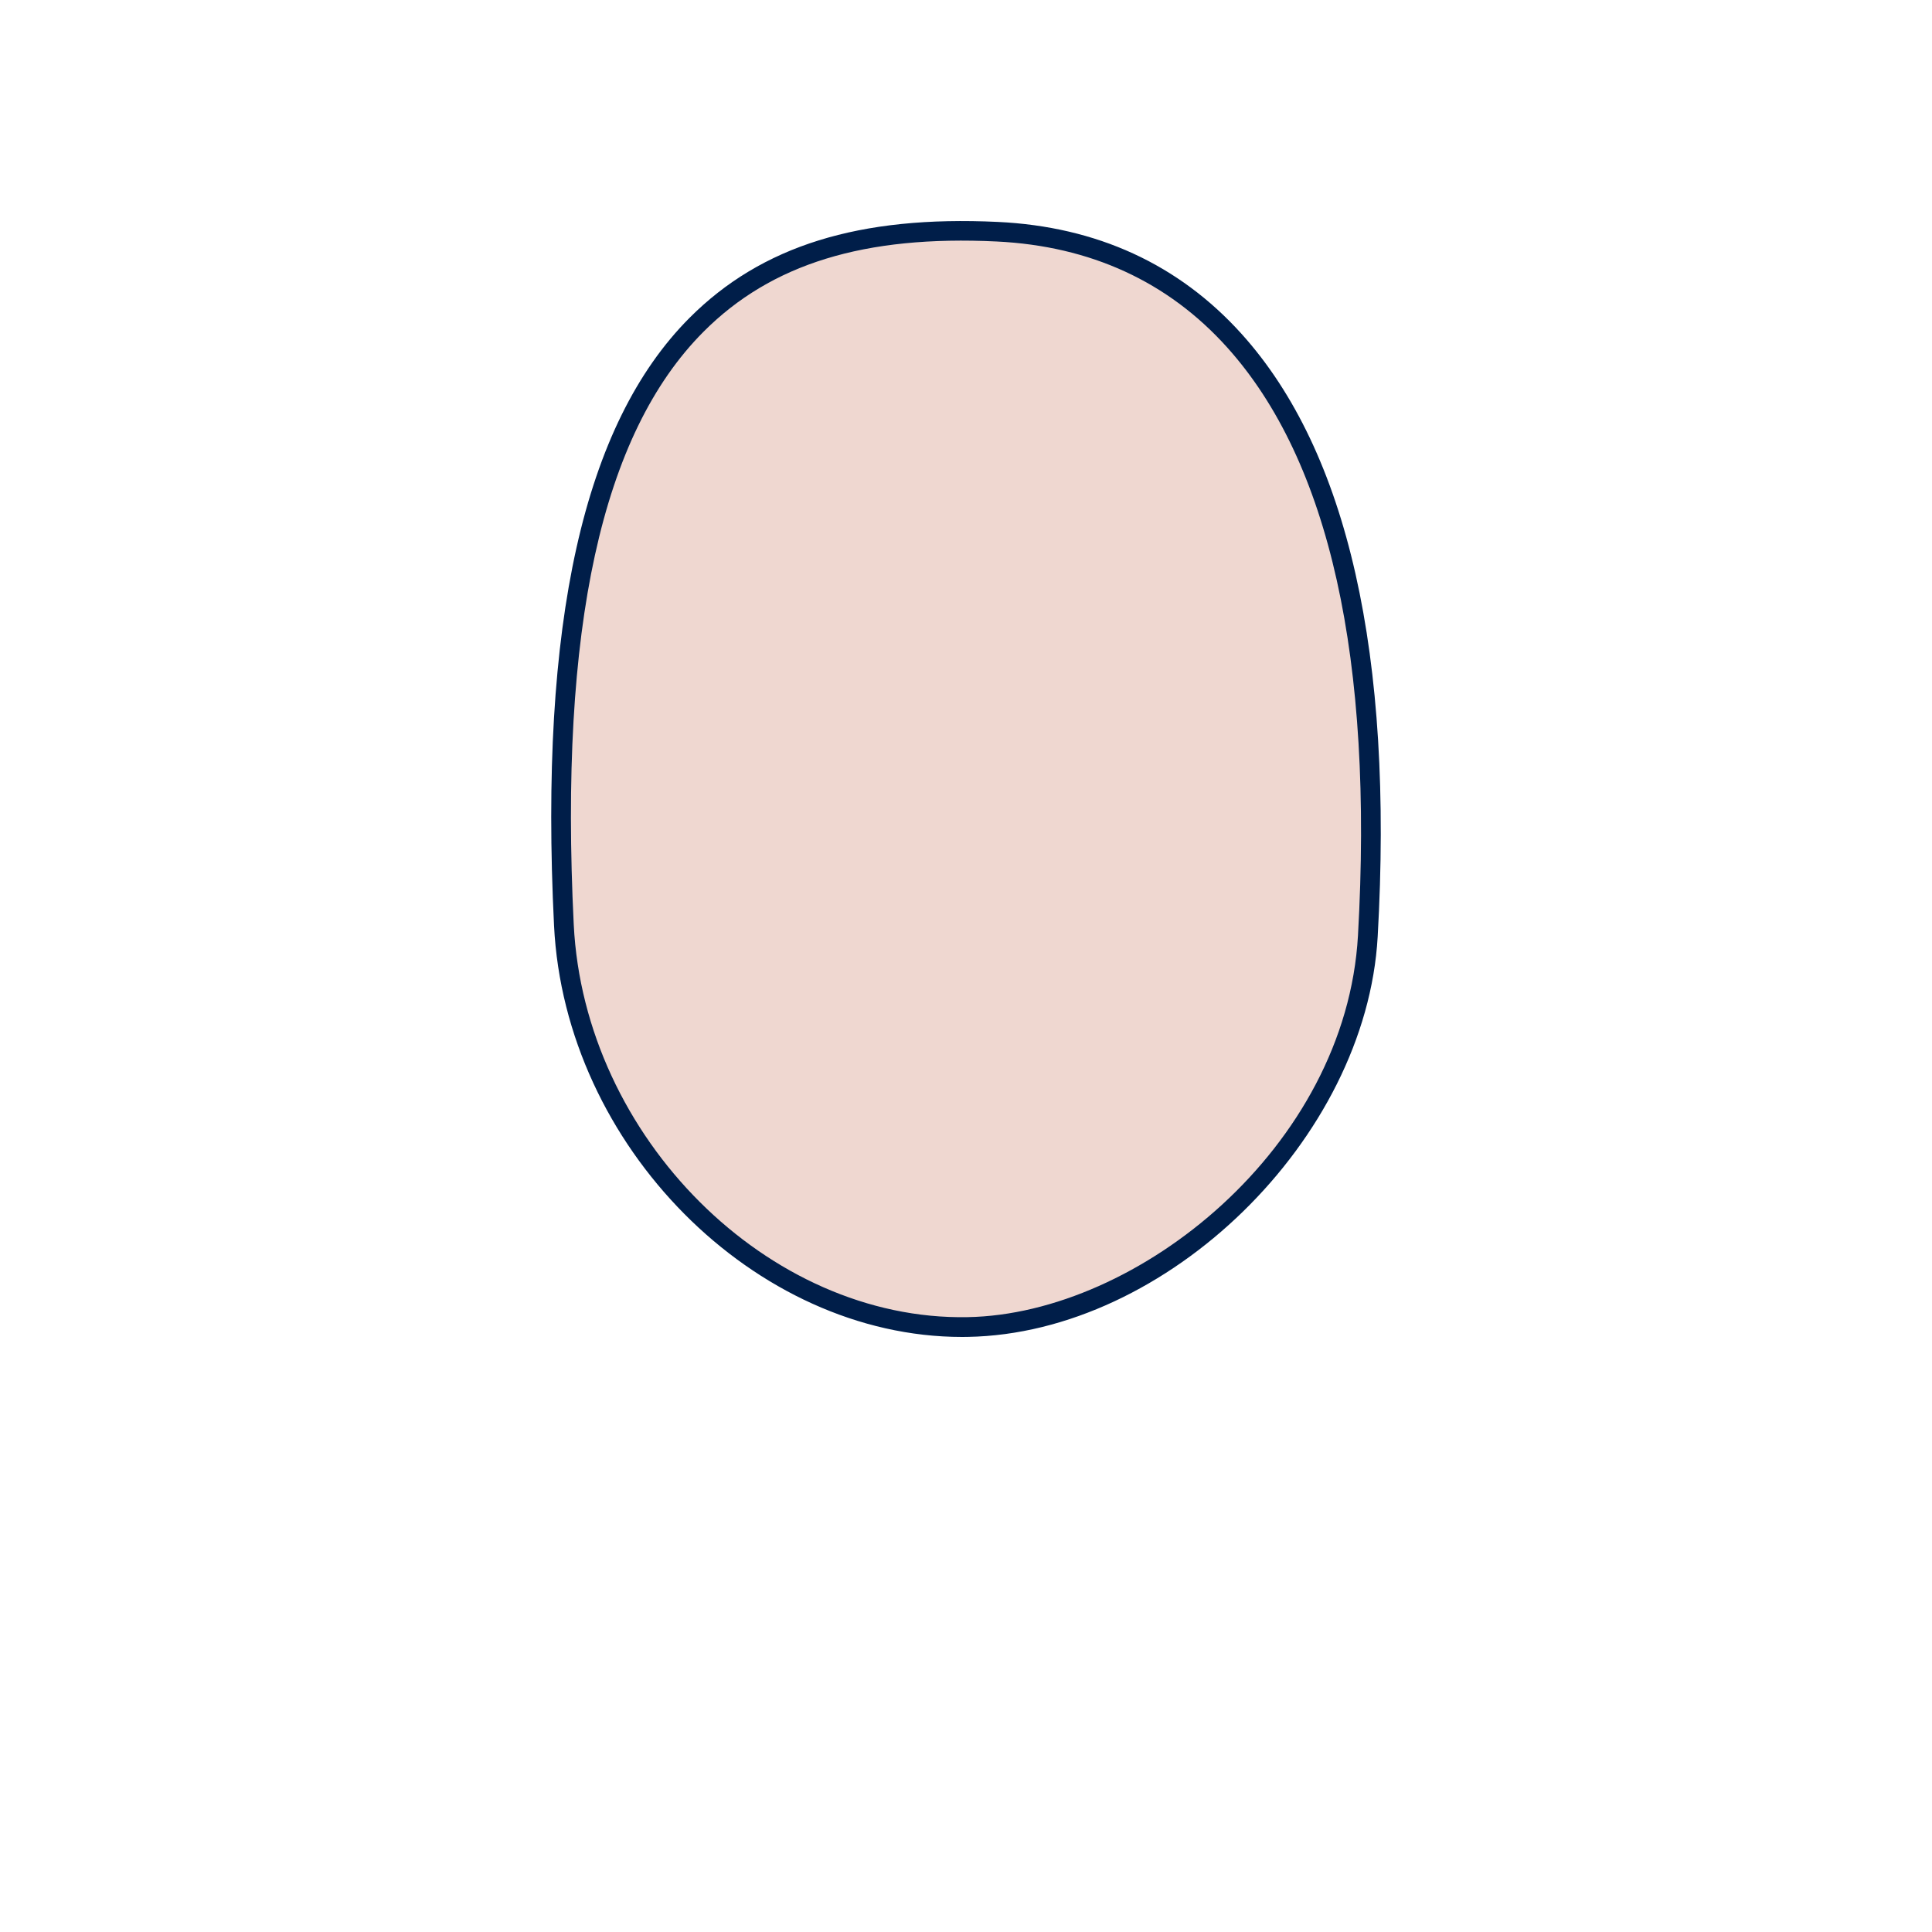 <svg xmlns="http://www.w3.org/2000/svg" viewBox="0 0 600 600"><g id="Visages"><g id="visage-rond"><path id="rond" d="M175.12,287.28c3.16,64.12,58.68,126,125.41,124.84,57.53-1,120.61-56.84,124.26-121.39,8.63-152.45-42.57-215.3-115-218.75C227,68,166.2,106.36,175.12,287.28Z" style="fill:#efd7d0"/><path d="M298.78,415.2c-64.36,0-123.34-59.23-126.72-127.77h0c-4.63-94,9.14-155.72,42.11-188.75,22.32-22.35,52.73-31.81,95.71-29.76,30.76,1.46,56.23,13.17,75.71,34.78,33,36.64,47.22,99.62,42.26,187.21-3.55,62.81-65.4,123.21-127.27,124.27ZM178.18,287.13c3.25,66,60.34,123.07,122.3,121.92,53-.91,117.54-52.87,121.25-118.49,4.86-85.89-8.83-147.38-40.7-182.75C362.69,87.45,338.65,76.43,309.59,75c-41.12-2-70.07,6.93-91.08,28-31.68,31.73-44.87,92-40.33,184.12Z" style="fill:#001e49"/></g></g></svg>